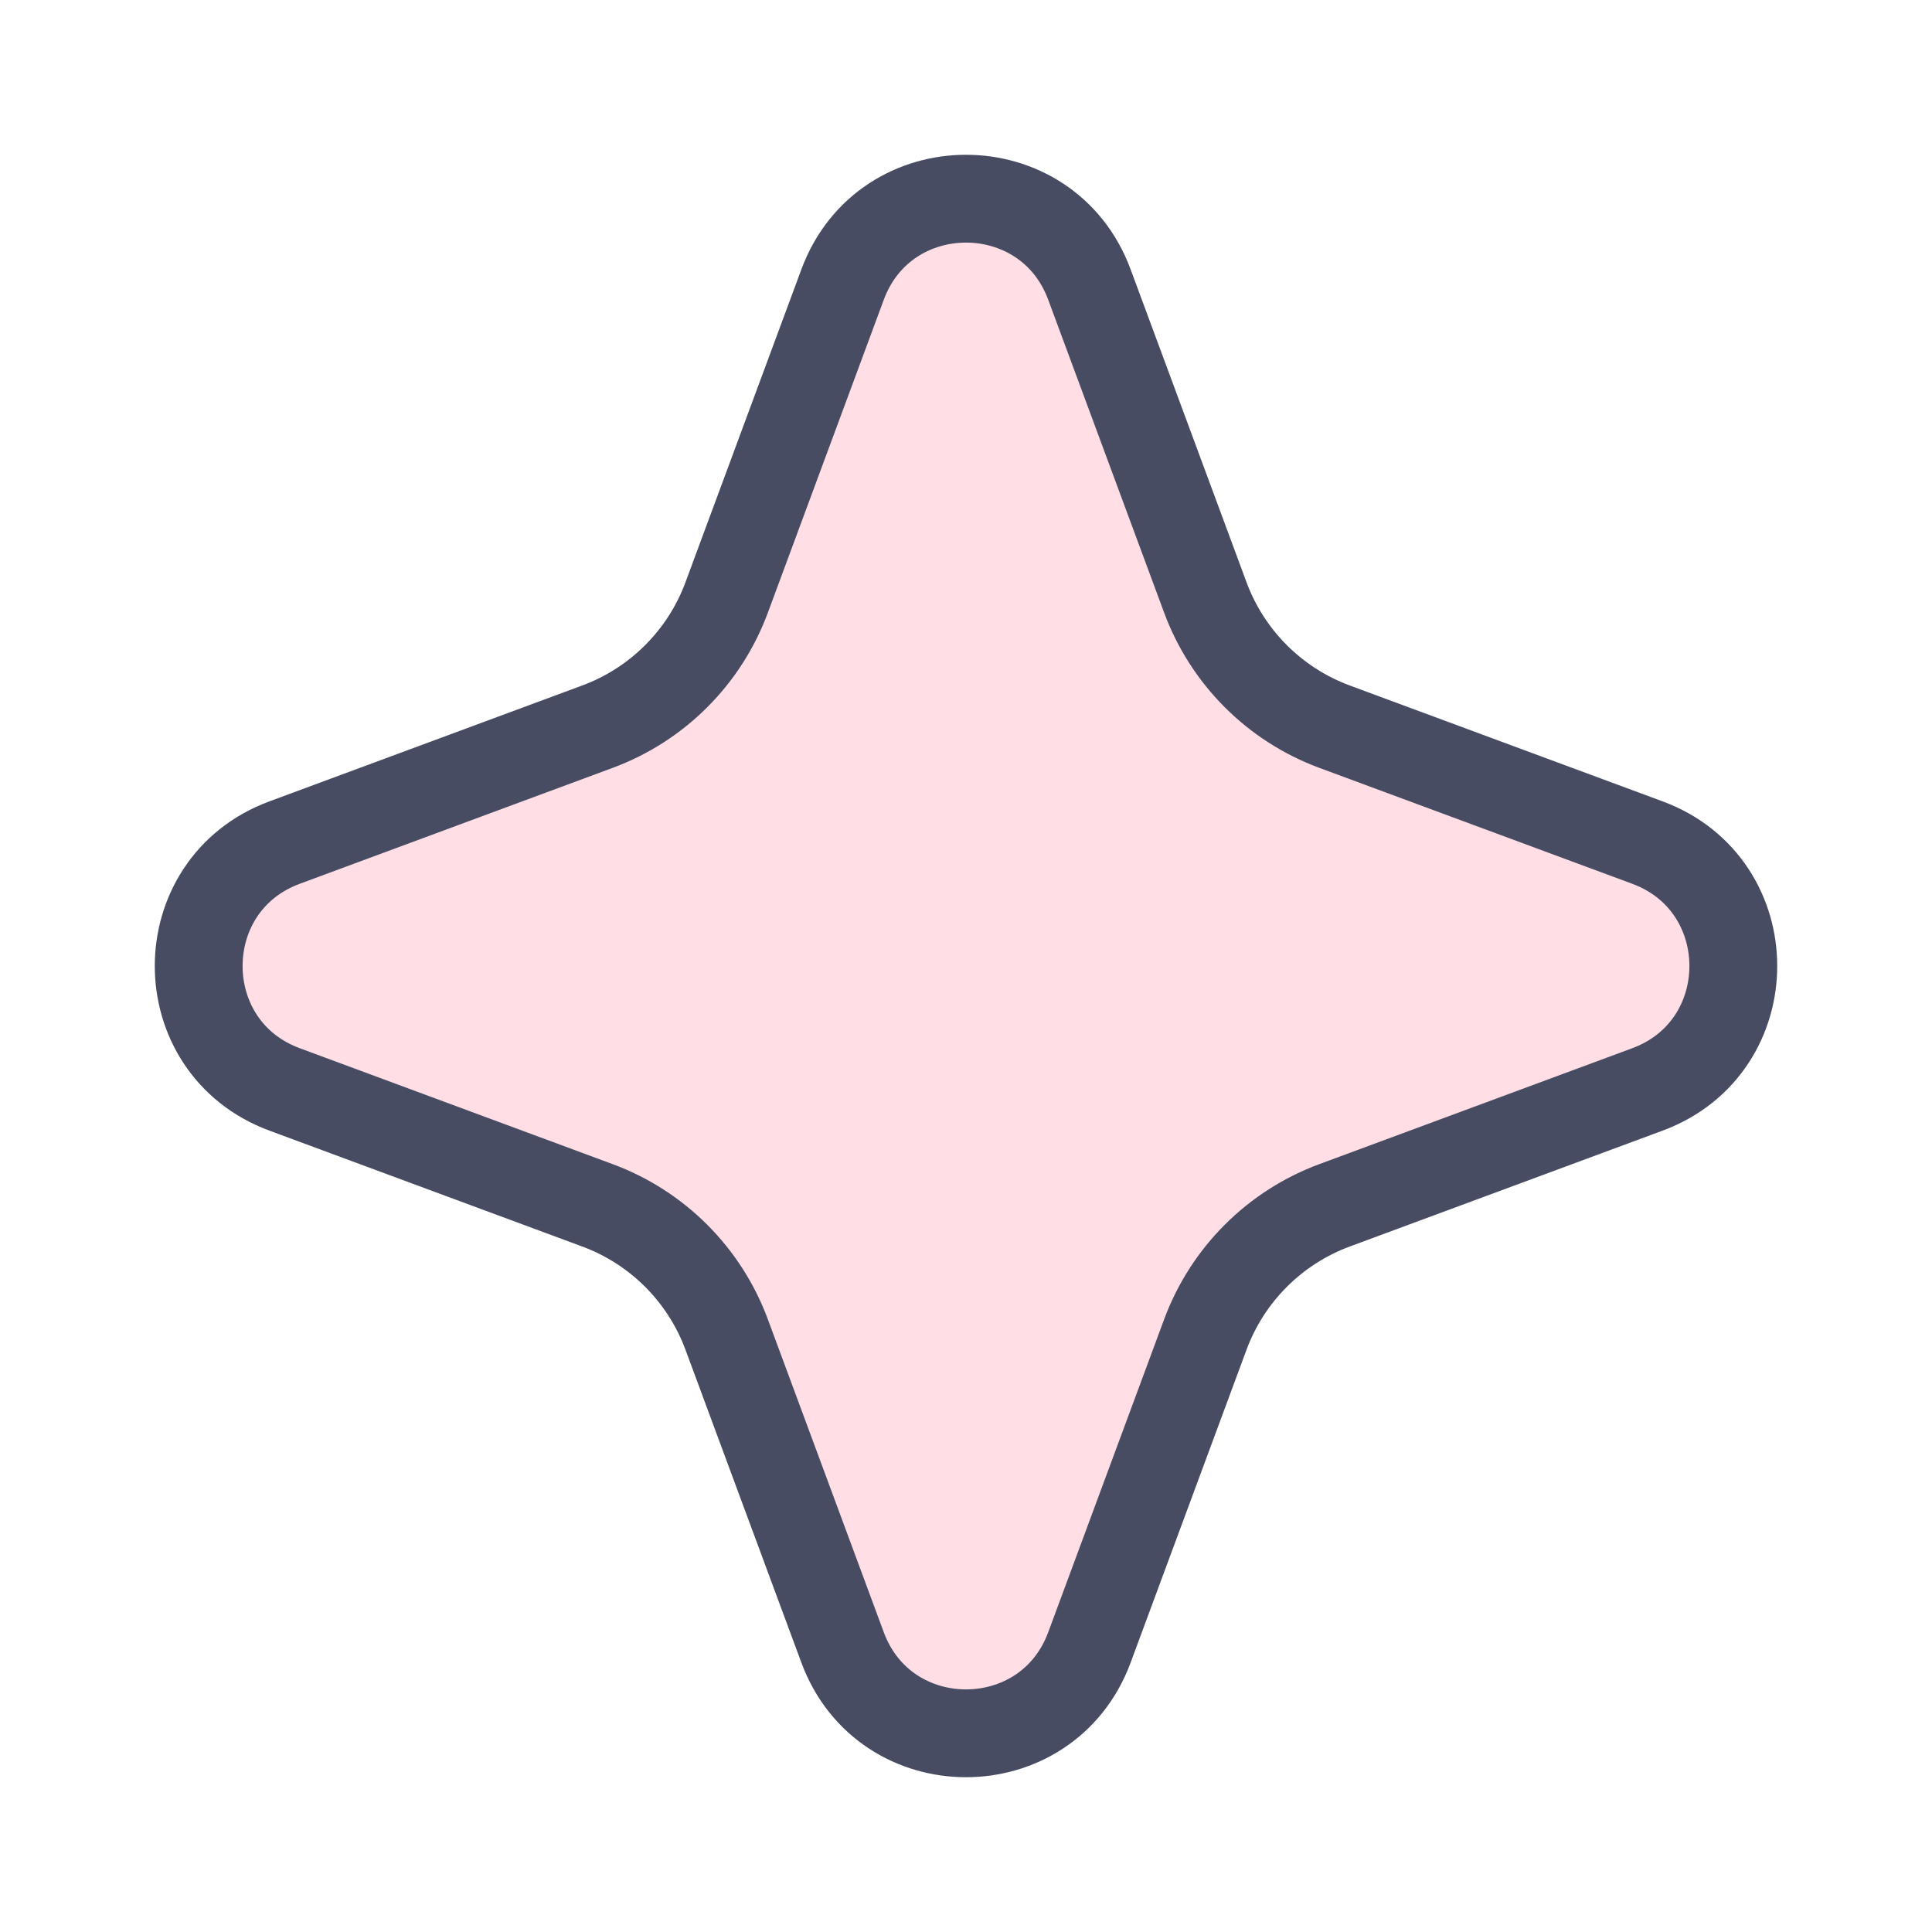 <svg width="11" height="11" viewBox="0 0 11 11" fill="none" xmlns="http://www.w3.org/2000/svg">
<path d="M6.203 1.621L6.862 3.4C6.988 3.742 7.258 4.012 7.6 4.138L9.379 4.797C10.032 5.038 10.032 5.962 9.379 6.203L7.6 6.862C7.258 6.988 6.988 7.258 6.862 7.6L6.203 9.379C5.962 10.032 5.038 10.032 4.797 9.379L4.138 7.6C4.012 7.258 3.742 6.988 3.4 6.862L1.621 6.203C0.968 5.962 0.968 5.038 1.621 4.797L3.4 4.138C3.742 4.012 4.012 3.742 4.138 3.4L4.797 1.621C5.038 0.968 5.962 0.968 6.203 1.621Z" fill="#FFDEE5" stroke="#474C62" stroke-width="0.5"/>
</svg>
